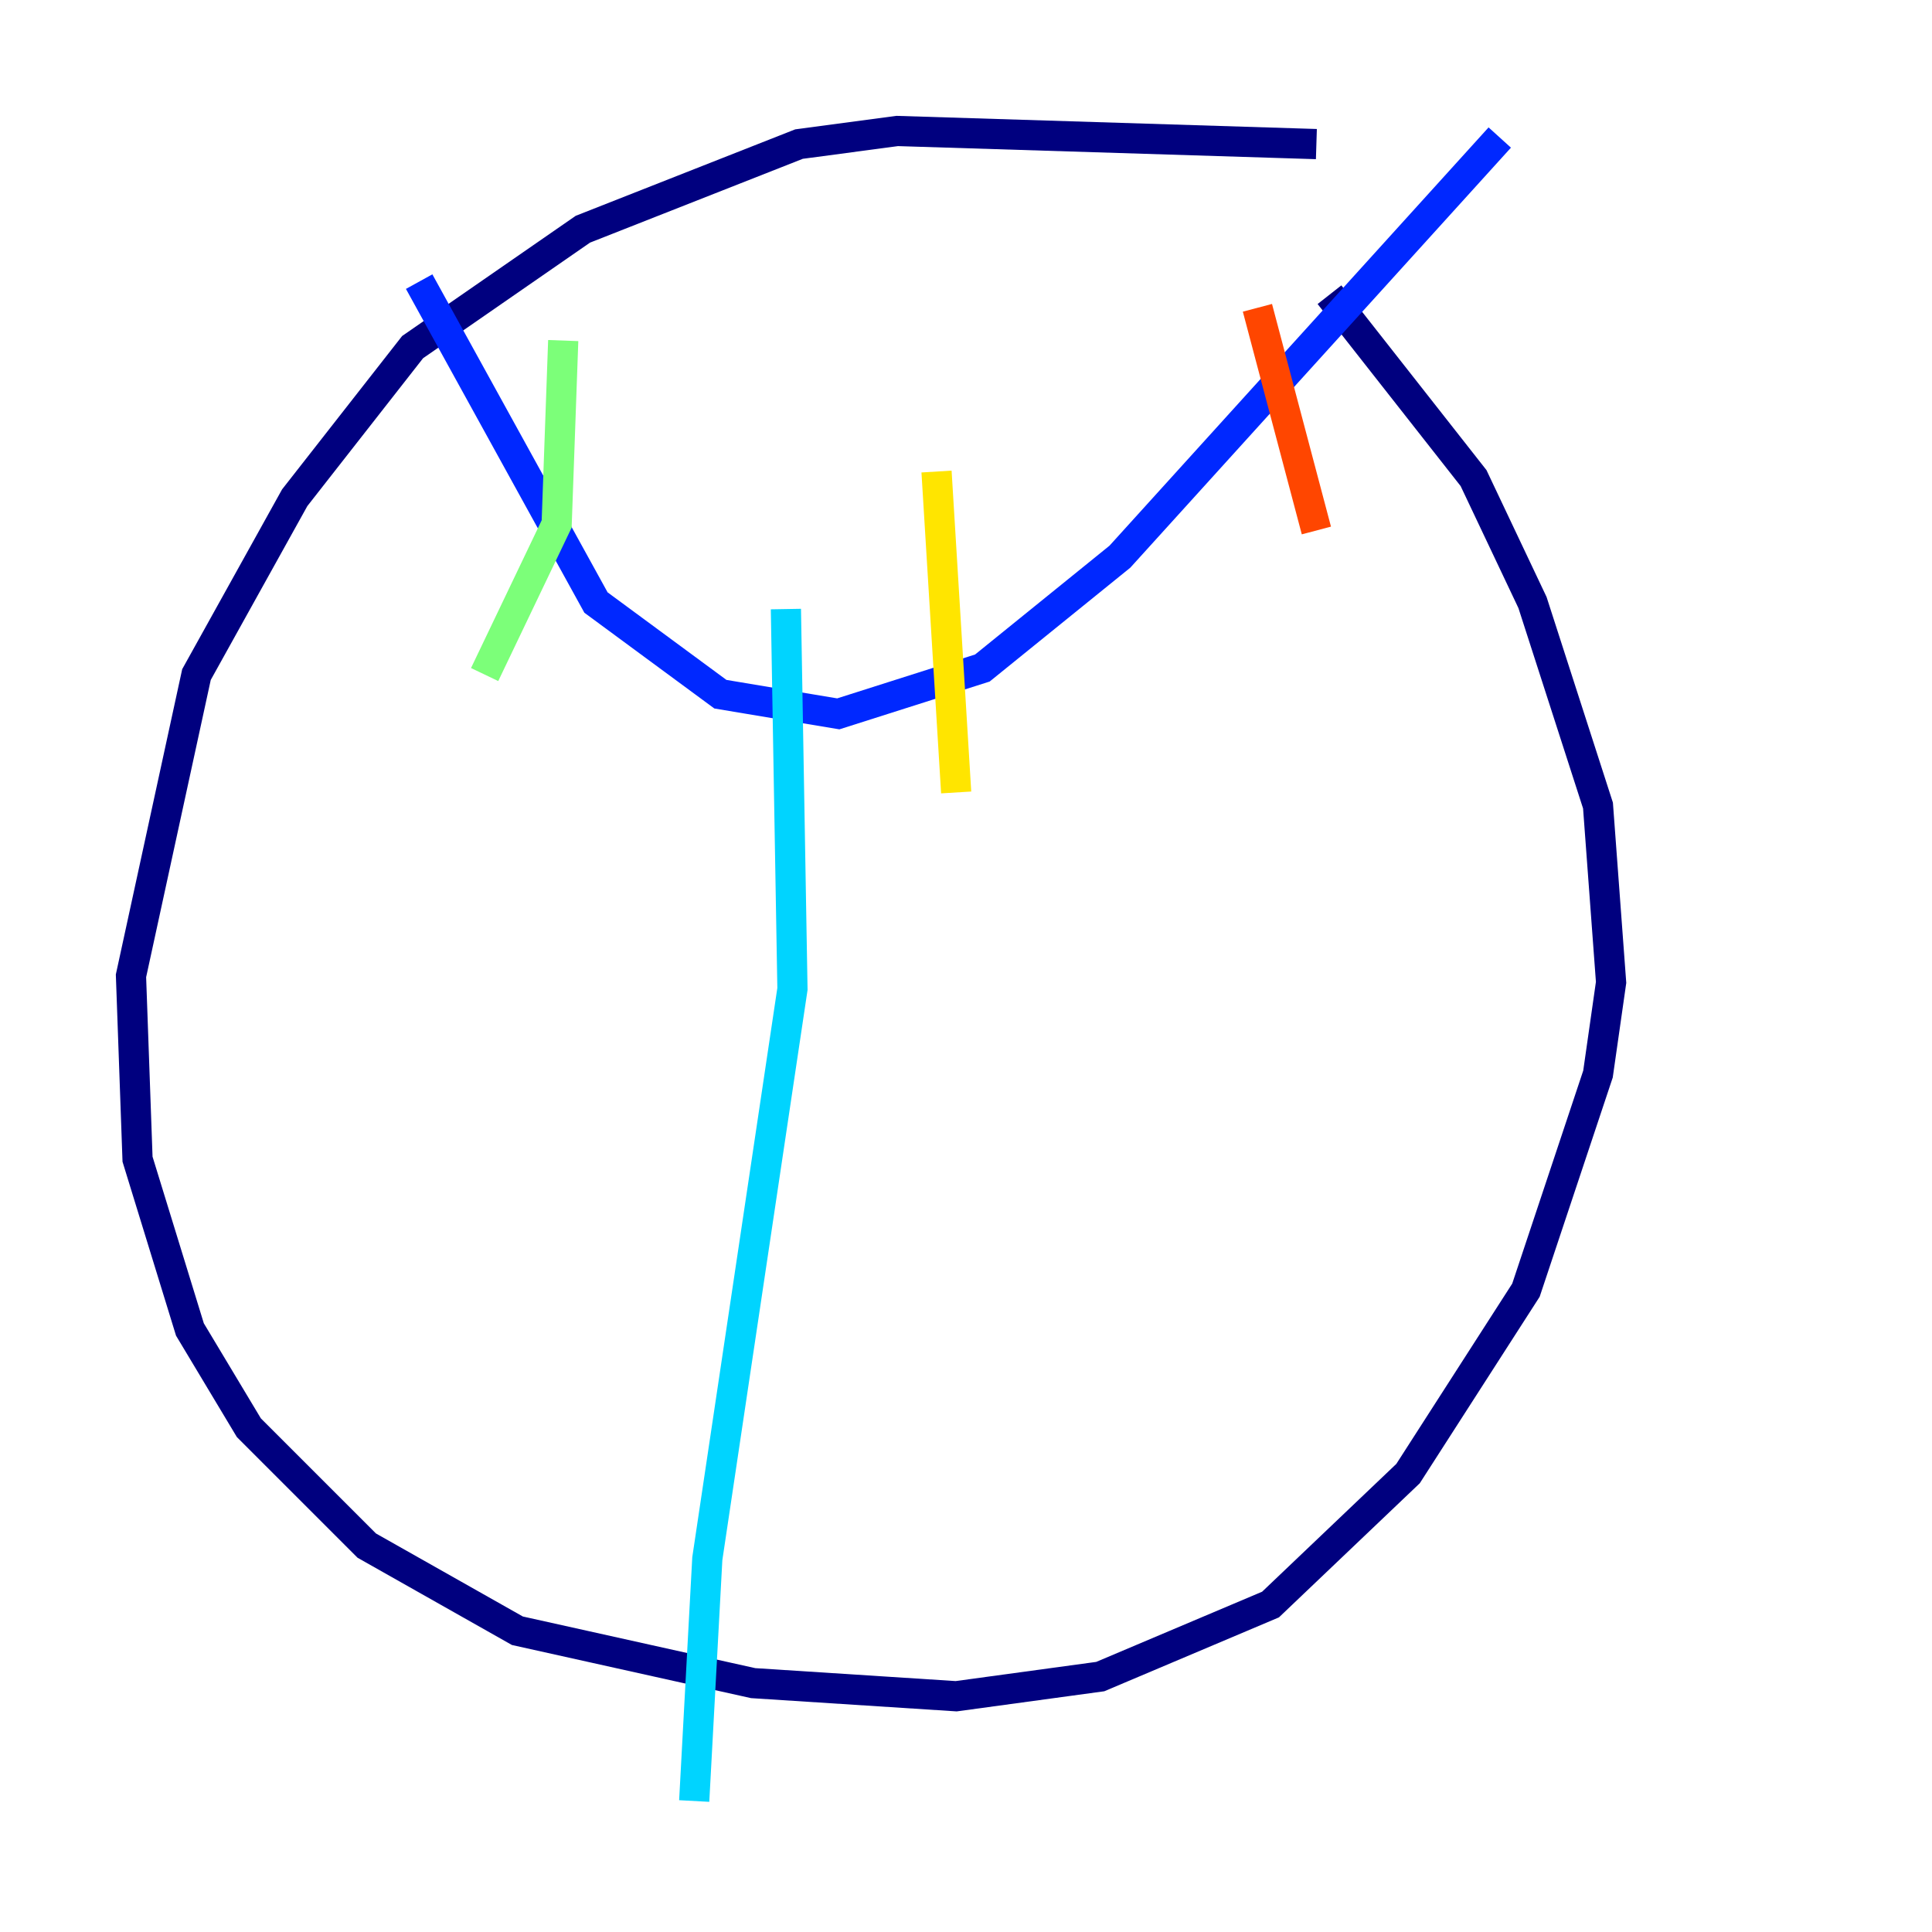 <?xml version="1.0" encoding="utf-8" ?>
<svg baseProfile="tiny" height="128" version="1.2" viewBox="0,0,128,128" width="128" xmlns="http://www.w3.org/2000/svg" xmlns:ev="http://www.w3.org/2001/xml-events" xmlns:xlink="http://www.w3.org/1999/xlink"><defs /><polyline fill="none" points="87.214,9.546 59.444,8.678 52.936,9.546 38.617,15.186 27.336,22.997 19.525,32.976 13.017,44.691 8.678,64.651 9.112,76.8 12.583,88.081 16.488,94.59 24.298,102.4 34.278,108.041 49.898,111.512 63.349,112.38 72.895,111.078 84.176,106.305 93.288,97.627 101.098,85.478 105.871,71.159 106.739,65.085 105.871,53.37 101.532,39.919 97.627,31.675 88.081,19.525" stroke="#00007f" stroke-width="2" /><polyline fill="none" points="27.77,18.658 39.485,39.919 47.729,45.993 55.539,47.295 65.085,44.258 74.197,36.881 99.363,9.112" stroke="#0028ff" stroke-width="2" /><polyline fill="none" points="52.068,40.352 52.502,65.519 46.861,103.268 45.993,119.322" stroke="#00d4ff" stroke-width="2" /><polyline fill="none" points="37.315,22.563 36.881,34.712 32.108,44.691" stroke="#7cff79" stroke-width="2" /><polyline fill="none" points="62.047,31.241 63.349,52.502" stroke="#ffe500" stroke-width="2" /><polyline fill="none" points="83.308,20.393 87.214,35.146" stroke="#ff4600" stroke-width="2" /><polyline fill="none" points="37.315,72.895 37.315,72.895" stroke="#7f0000" stroke-width="2" /></svg>